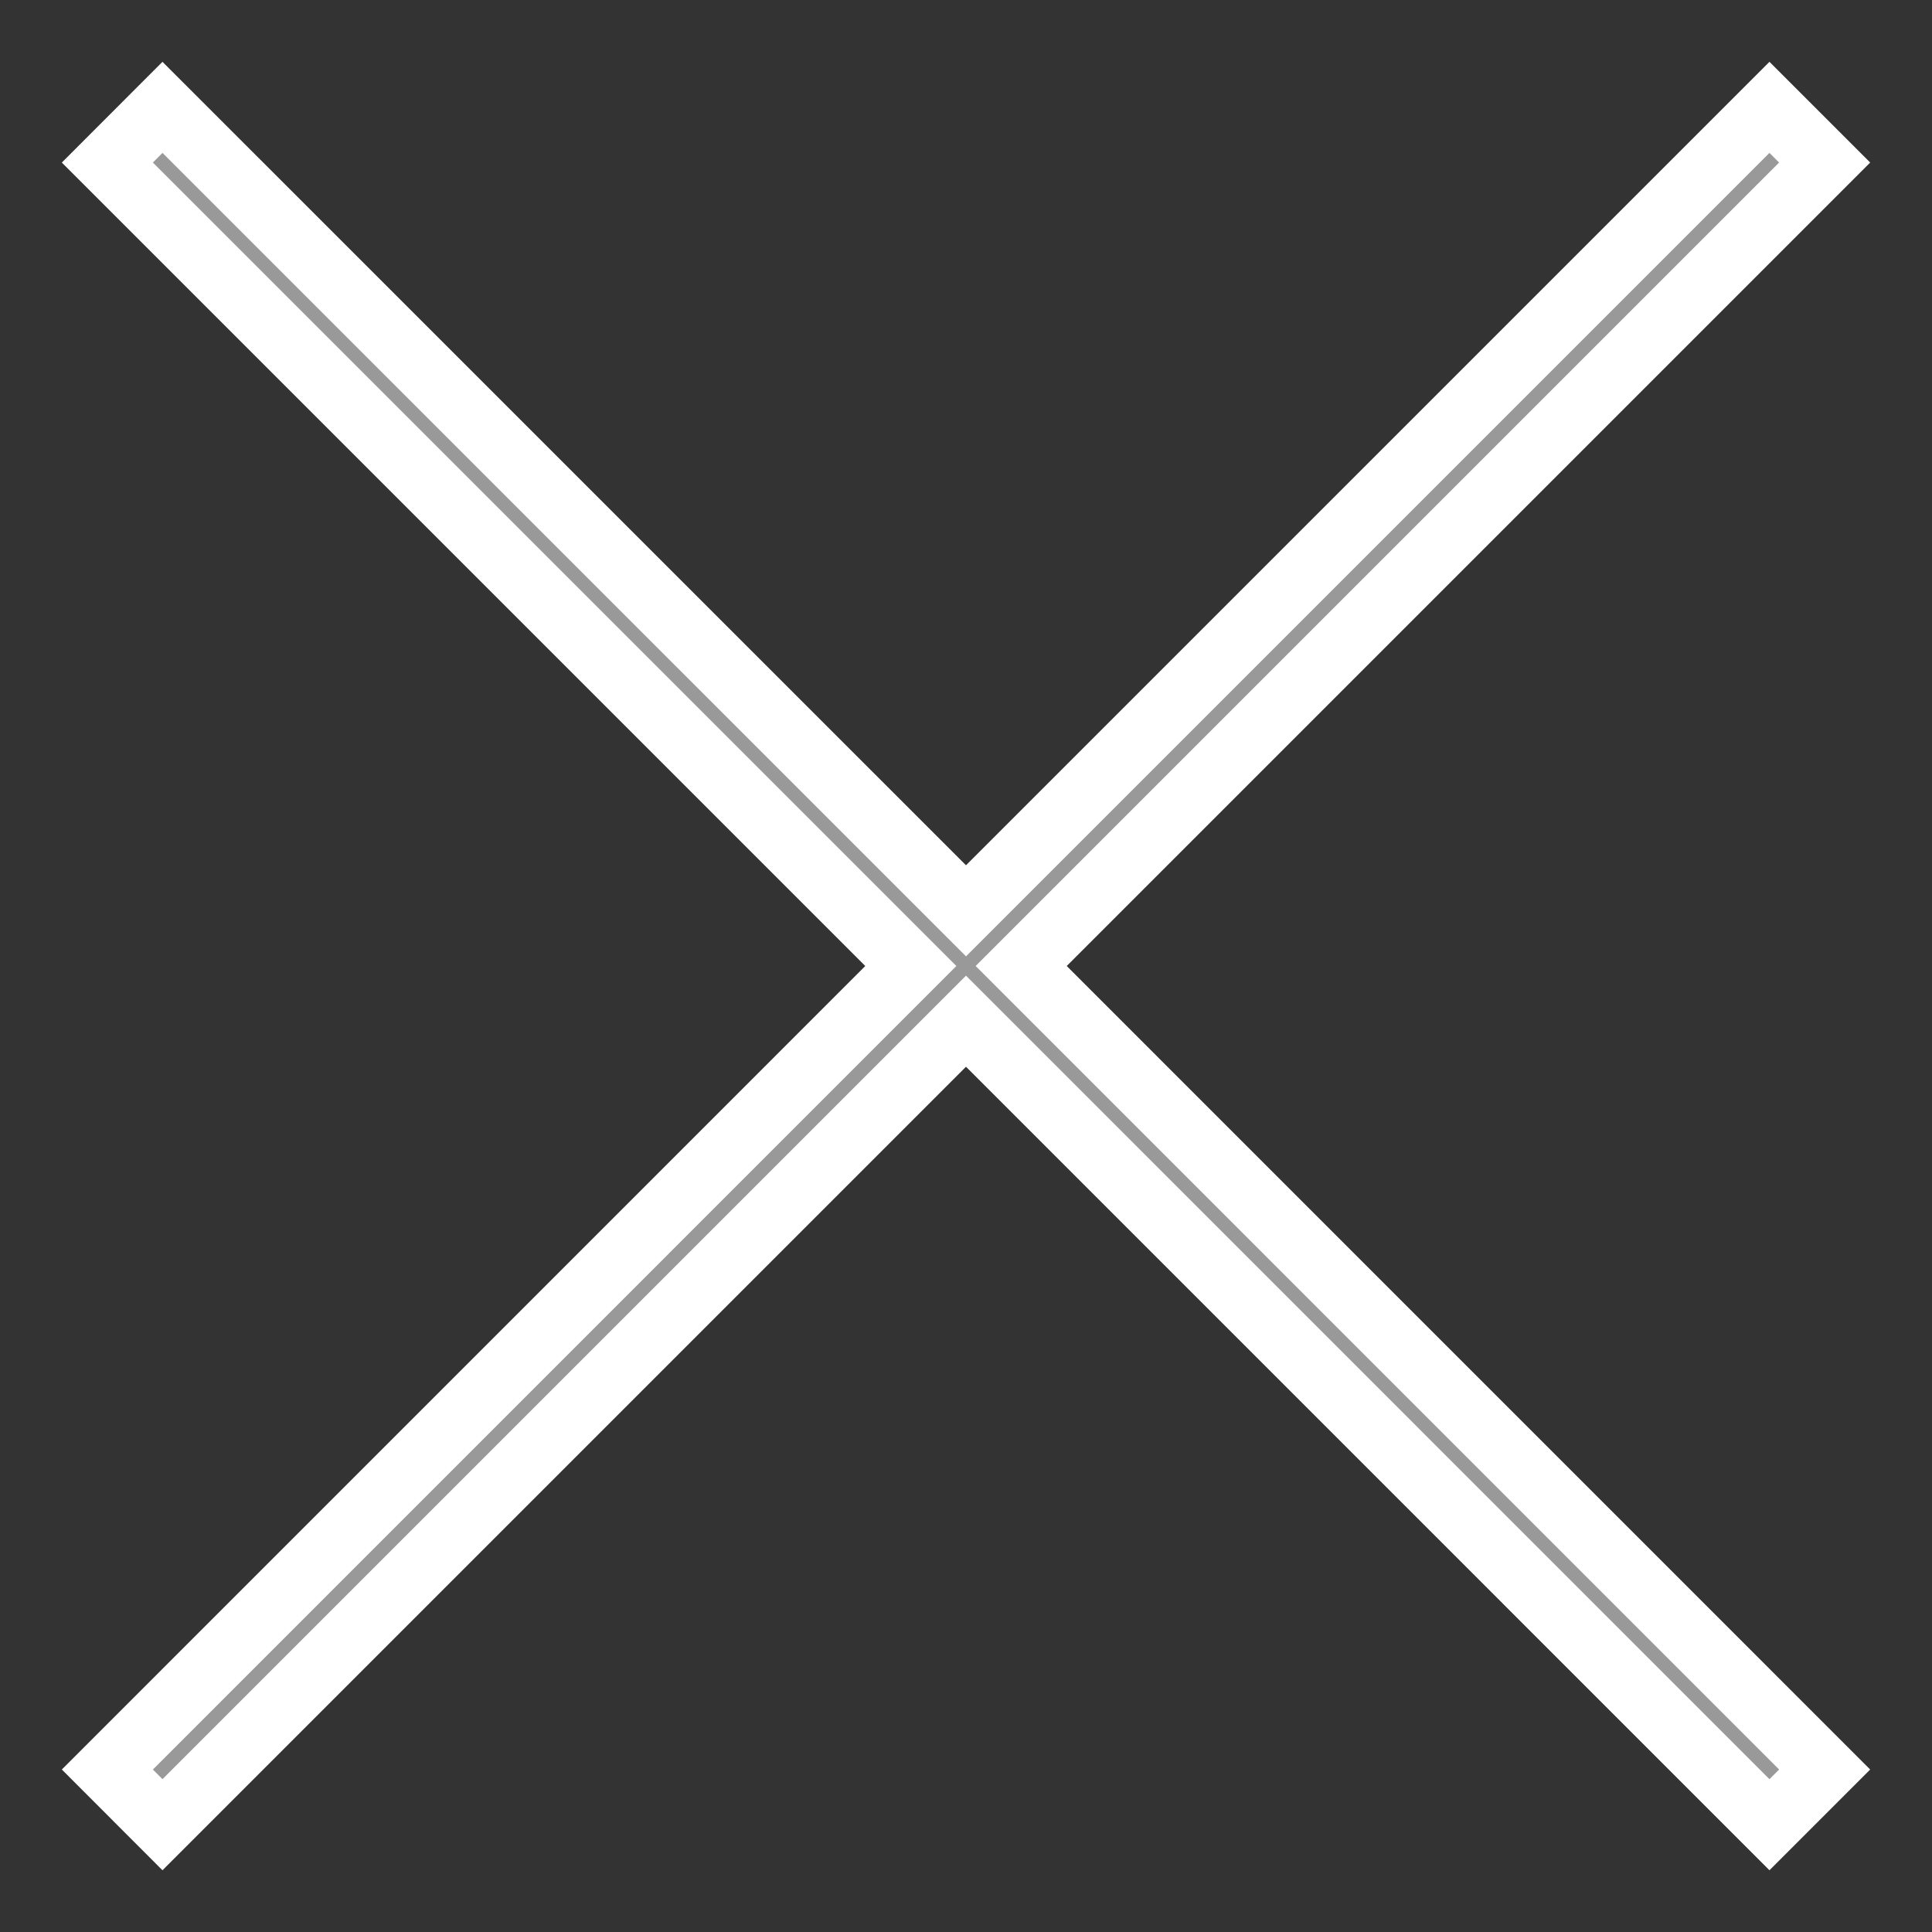 <svg width="30" height="30" viewBox="0 0 30 30" fill="none" xmlns="http://www.w3.org/2000/svg">
<rect x="0" y="0" width="30" height="30" fill="#333333" stroke="none"/>
<g clip-path="url(#clip0)">
<path fill-rule="evenodd" clip-rule="evenodd" d="M15 14.143L27.476 1.667L28.333 2.524L15.857 15L28.333 27.477L27.476 28.334L15 15.857L2.523 28.334L1.667 27.477L14.143 15L1.667 2.524L2.523 1.667L15 14.143Z" fill="white" fill-opacity="0.5" stroke="white"/>
</g>
<defs>
<clipPath id="clip0">
<rect x="0.455" y="0.455" width="29.091" height="29.091" fill="white"/>
</clipPath>
</defs>
</svg>
